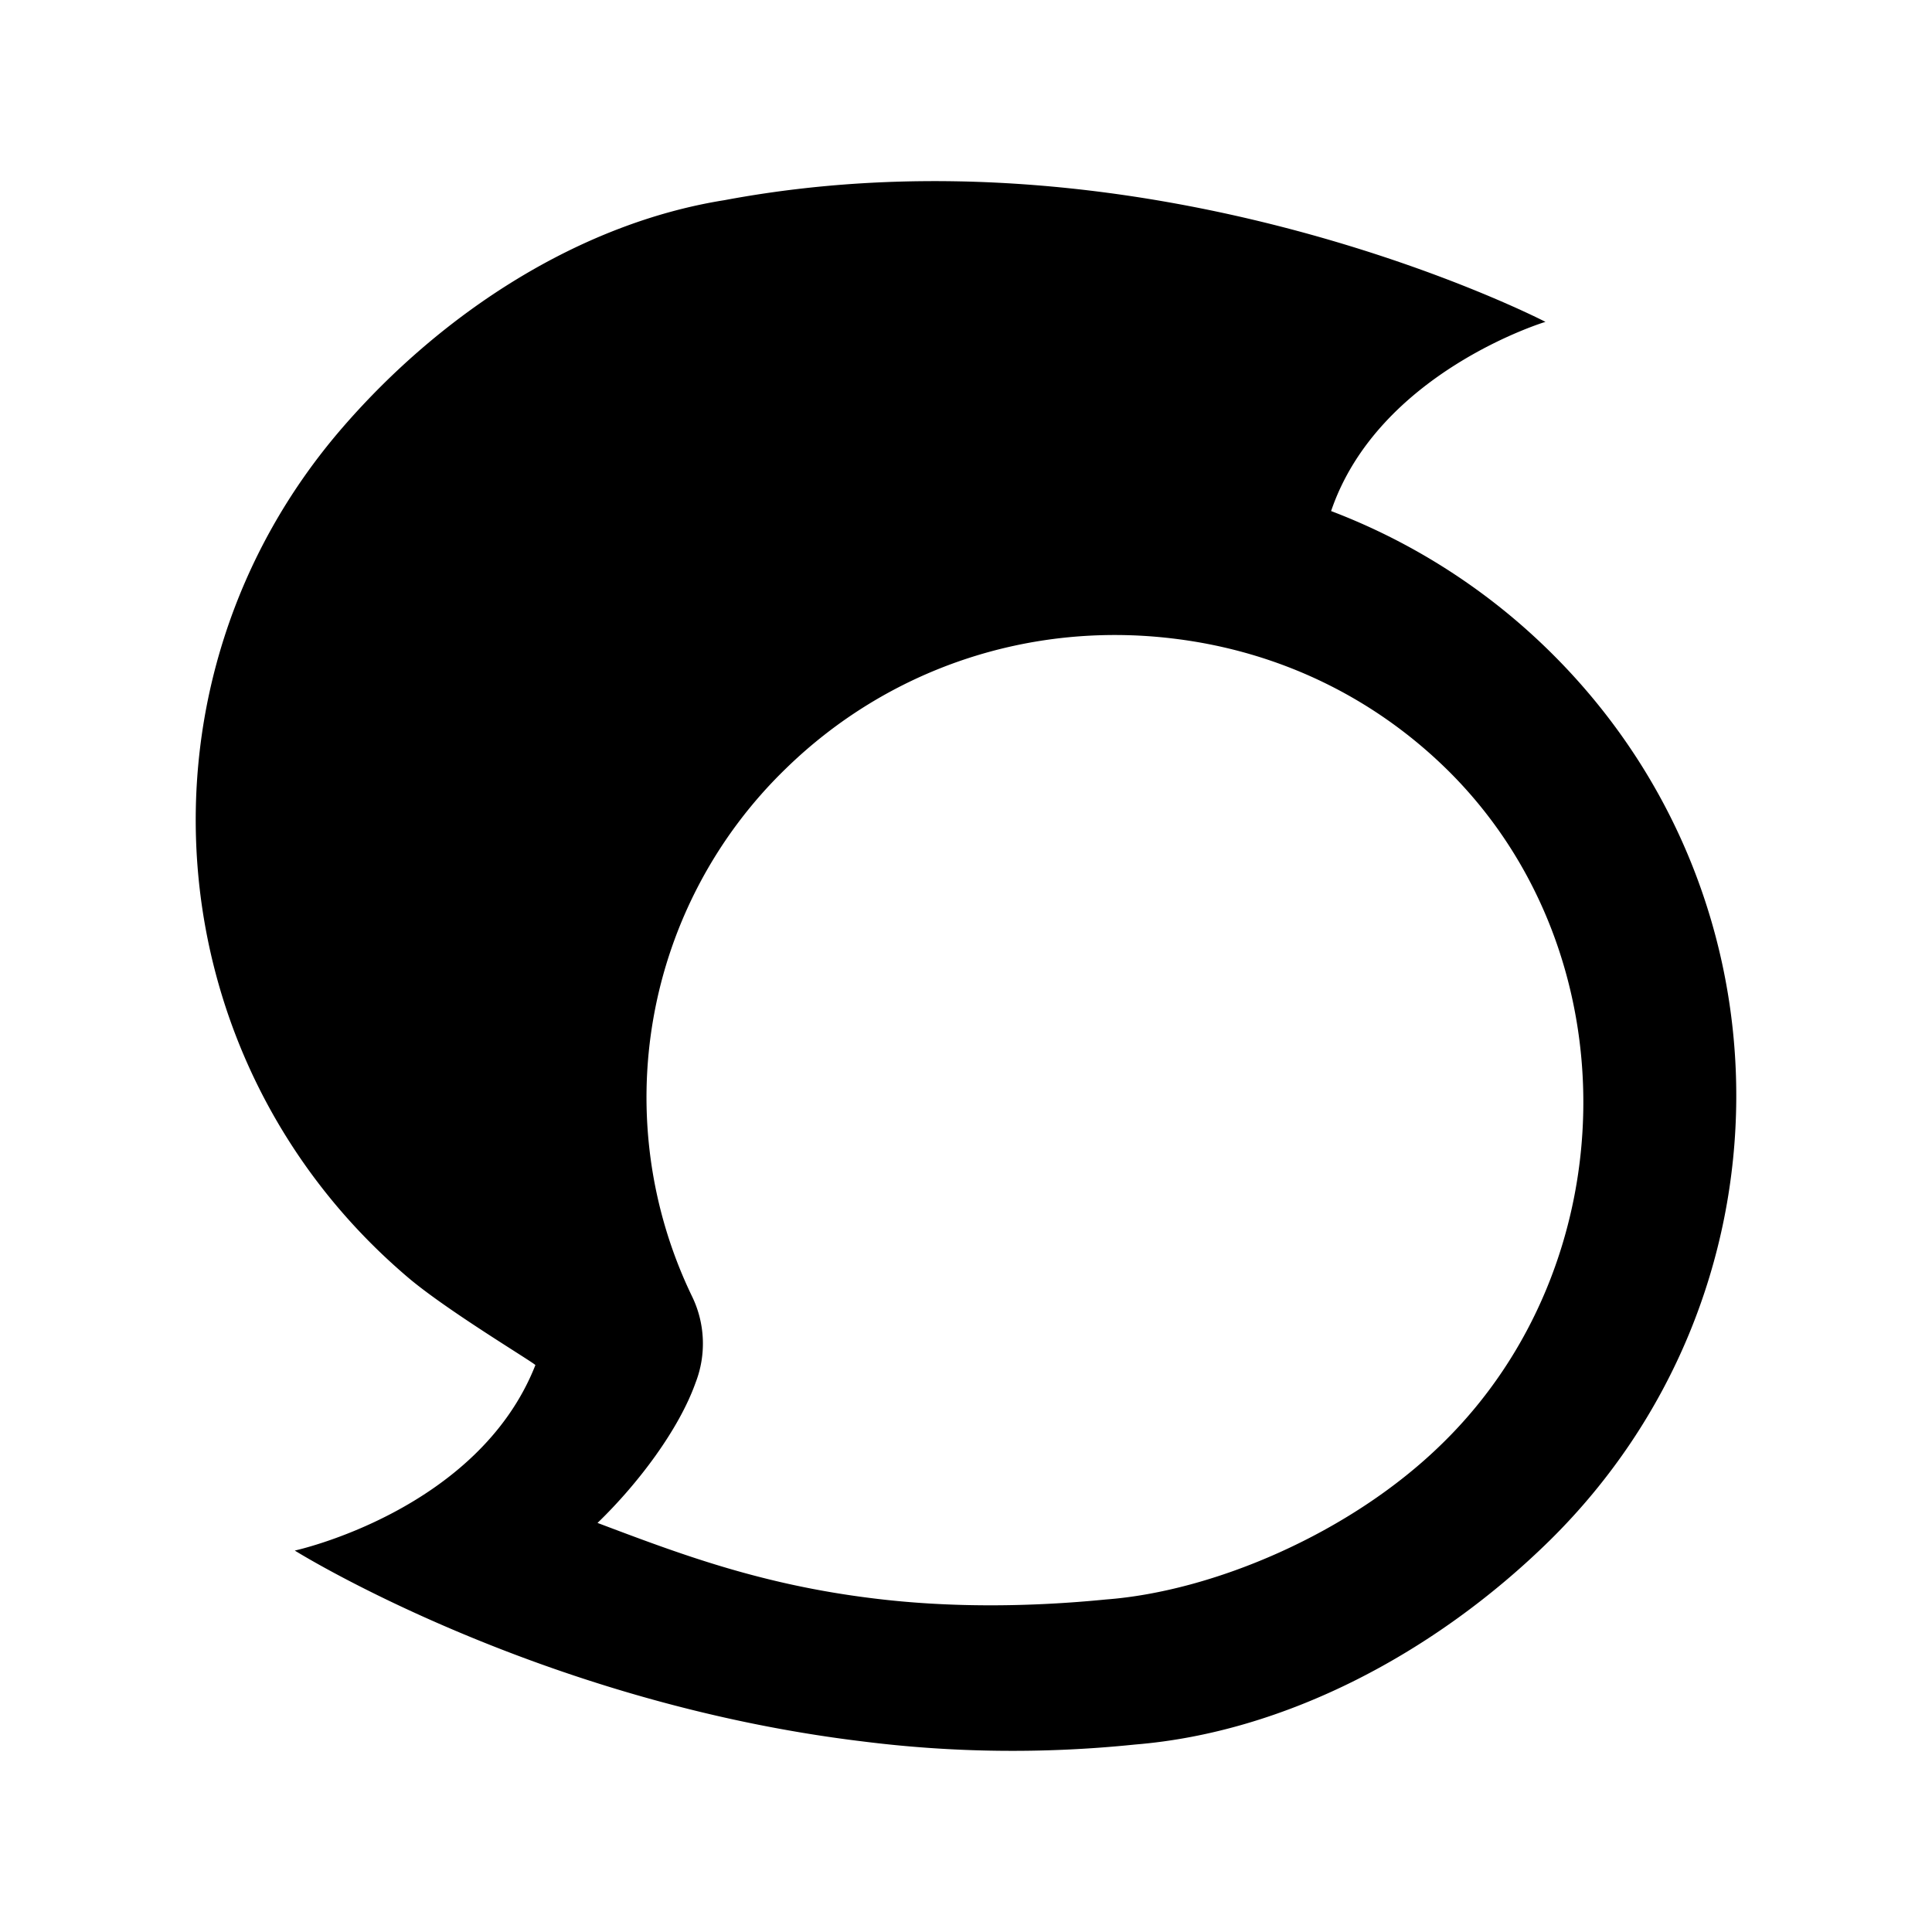 <svg xmlns="http://www.w3.org/2000/svg" viewBox="0 0 1024 1024" role="img"><path d="M823.374 347.207a334.694 334.694 0 00-117.865-76.337c24.996-73.518 113.612-100.279 113.612-100.279S612.354 63.274 384.014 106.088c-76.113 12.11-149.1 58.869-202.493 120.554-115.876 133.801-100.534 335.2 34.362 450.13 20.732 17.744 67.023 45.344 67.884 46.758-30.396 77.177-127.529 98.302-127.529 98.302s128.38 80.28 300.764 101.13a633.107 633.107 0 00144.56 1.68c79.813-6.475 159.329-48.726 219.824-108.158 130.93-129.017 132.068-339.144 1.988-469.277zm-59.07 418.01c-48.854 47.886-121.841 78.304-178.073 82.536-39.763 3.944-82.364 4.507-123.265-.564-60.208-7.325-103.66-23.943-146.262-40.008 21.583-20.838 43.176-49.565 51.98-74.358a57.26 57.26 0 00-1.713-45.356A242.516 242.516 0 01416.4 407.48c54.52-53.234 129.506-78.304 205.619-69.011 55.945 6.761 106.786 31.268 146.549 70.988 96.558 96.898 93.145 260.83-4.264 355.762z"/></svg>